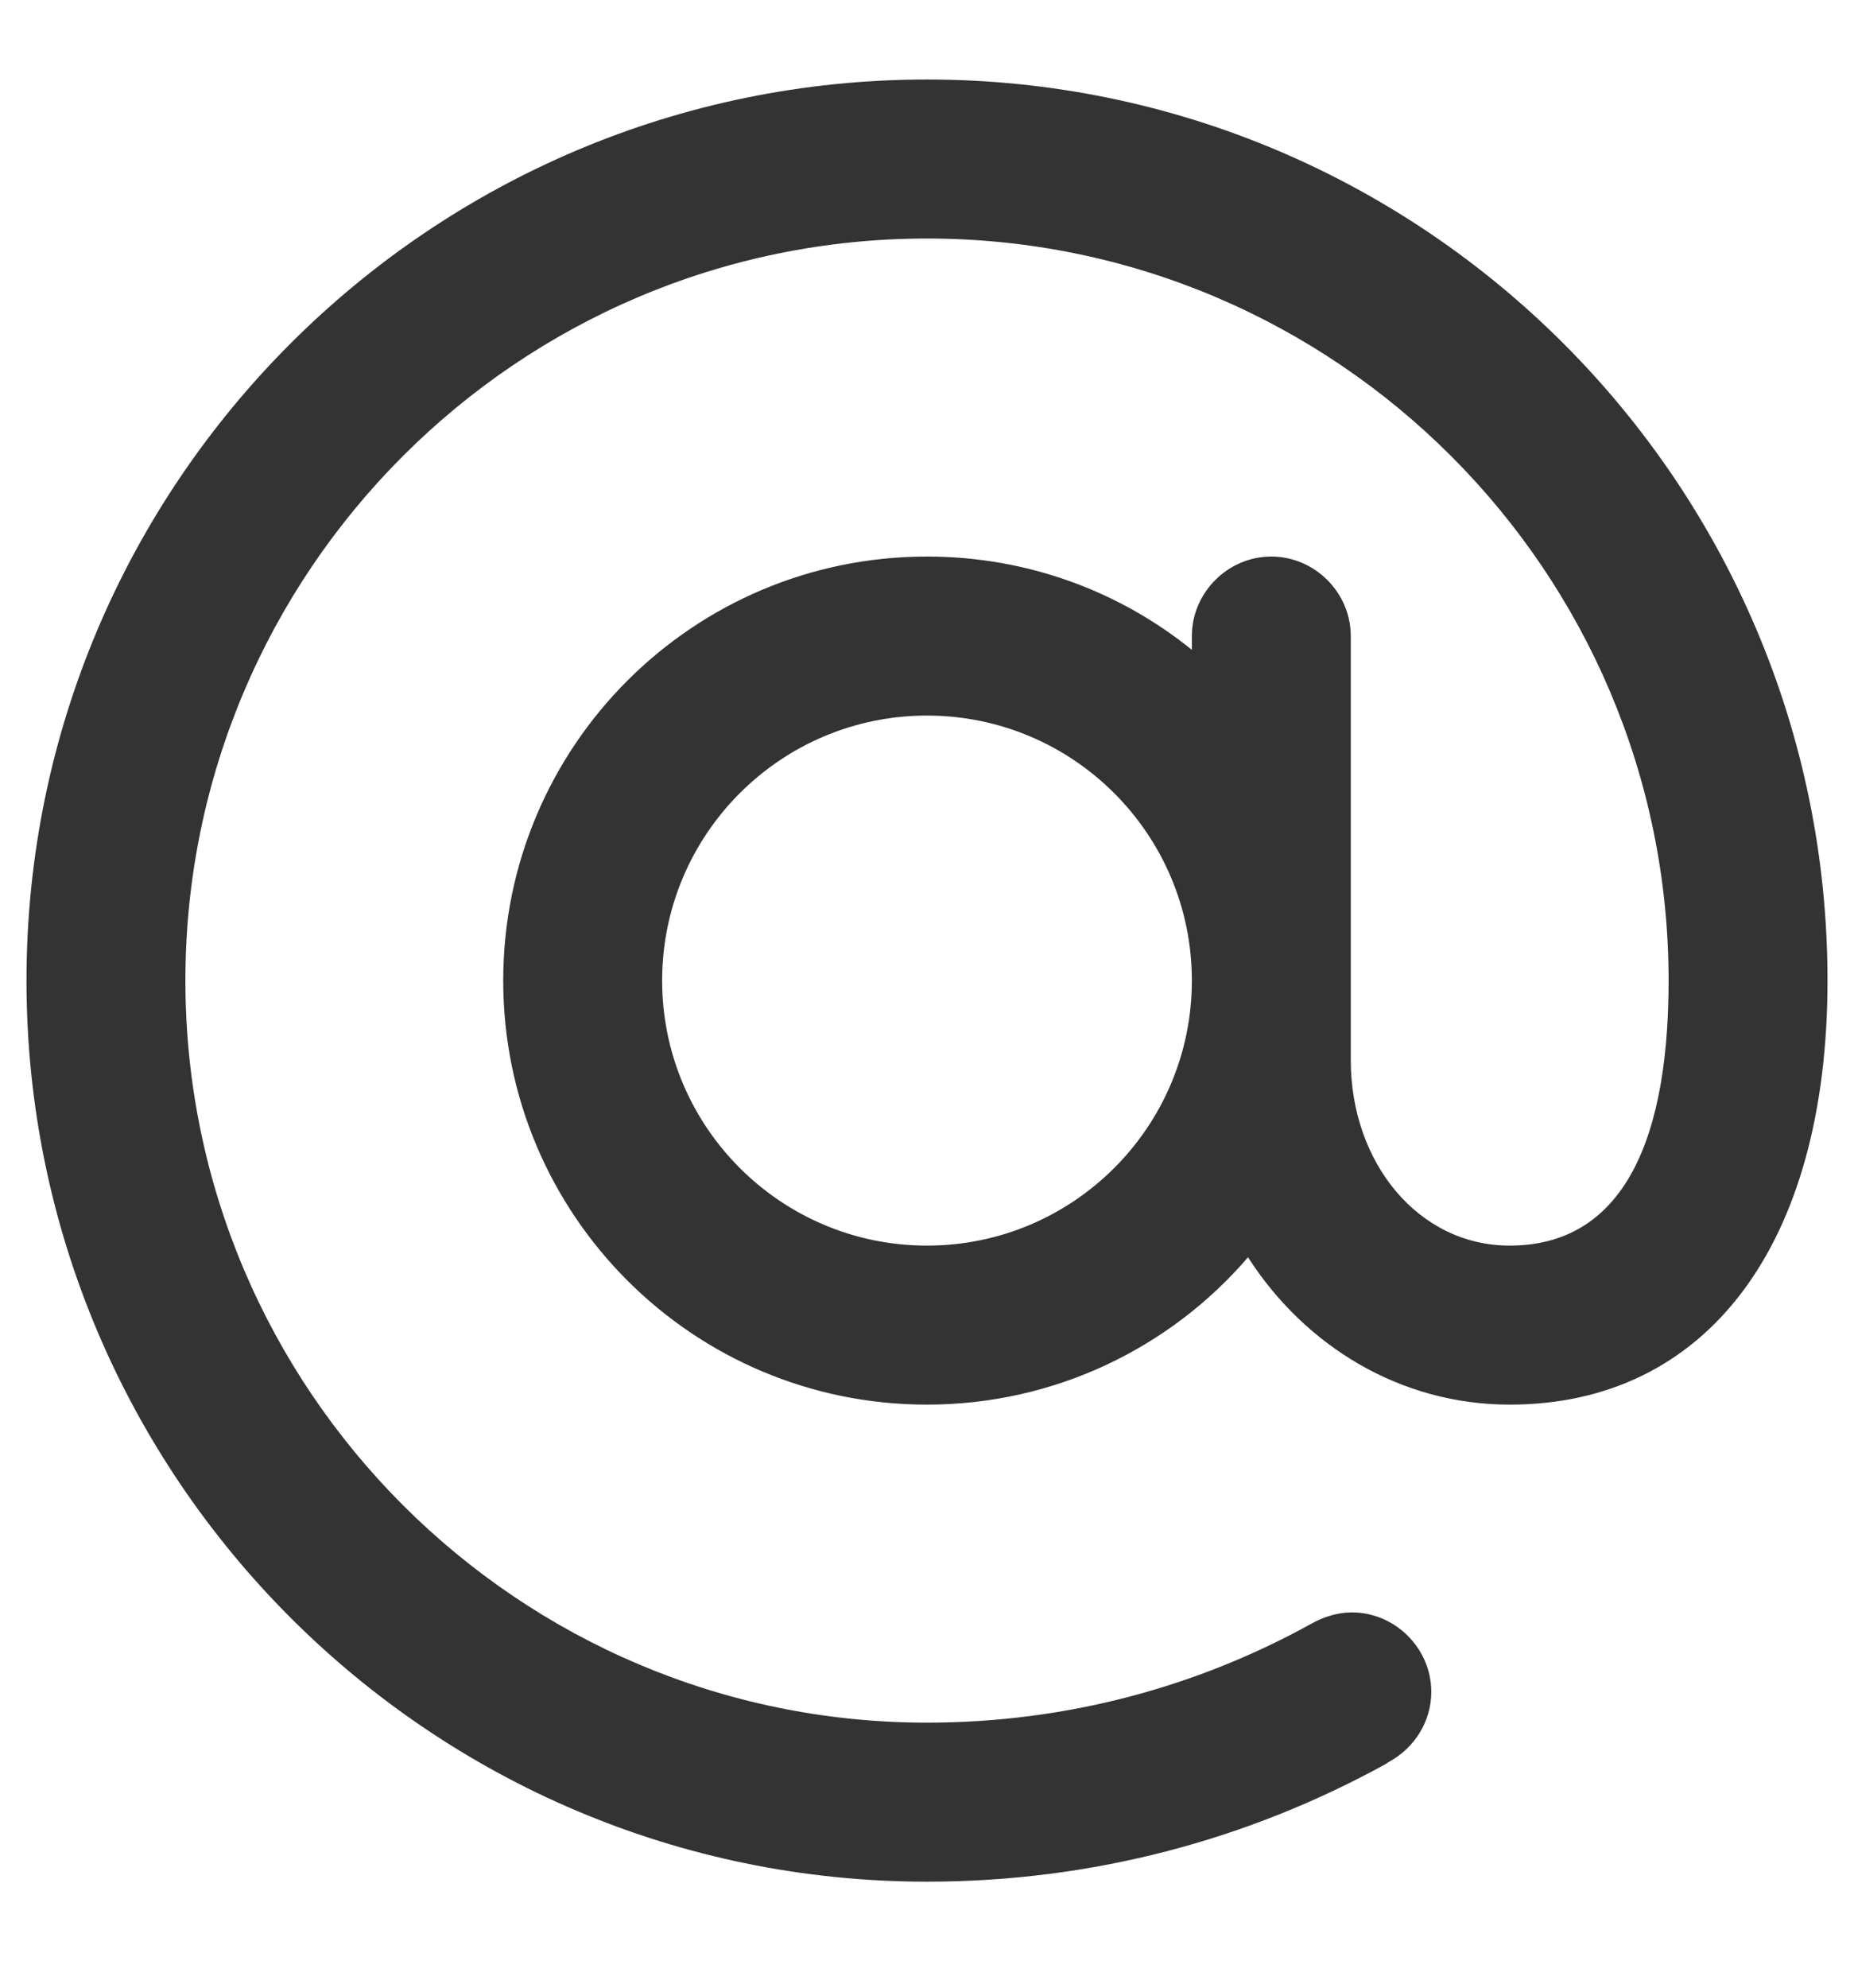 <svg width="14" height="15" viewBox="0 0 14 15" fill="none" xmlns="http://www.w3.org/2000/svg">
<path d="M7 0.6C3.248 0.6 0.2 3.648 0.2 7.4C0.2 11.152 3.248 14.2 7 14.2C8.256 14.2 9.432 13.88 10.464 13.312L10.488 13.296C10.68 13.192 10.808 12.992 10.808 12.768C10.808 12.44 10.536 12.168 10.208 12.168C10.104 12.168 10 12.2 9.912 12.248C9.048 12.728 8.056 13 7 13C3.912 13 1.4 10.488 1.4 7.4C1.4 4.312 3.912 1.8 7 1.8C10.088 1.8 12.6 4.312 12.6 7.4C12.6 8.744 12.176 9.4 11.4 9.4C10.712 9.4 10.2 8.776 10.2 8V4.8C10.2 4.472 9.928 4.2 9.6 4.2C9.272 4.2 9 4.472 9 4.8V4.904C8.456 4.464 7.76 4.2 7 4.2C5.232 4.2 3.8 5.632 3.8 7.4C3.8 9.168 5.232 10.6 7 10.6C7.968 10.6 8.84 10.168 9.424 9.488C9.856 10.16 10.576 10.6 11.4 10.6C12.888 10.6 13.8 9.392 13.8 7.4C13.8 3.648 10.752 0.6 7 0.6ZM7 9.4C5.896 9.4 5 8.504 5 7.4C5 6.296 5.896 5.4 7 5.4C8.104 5.4 9 6.296 9 7.4C9 8.504 8.104 9.4 7 9.4Z" fill="#333333"/>
</svg>
